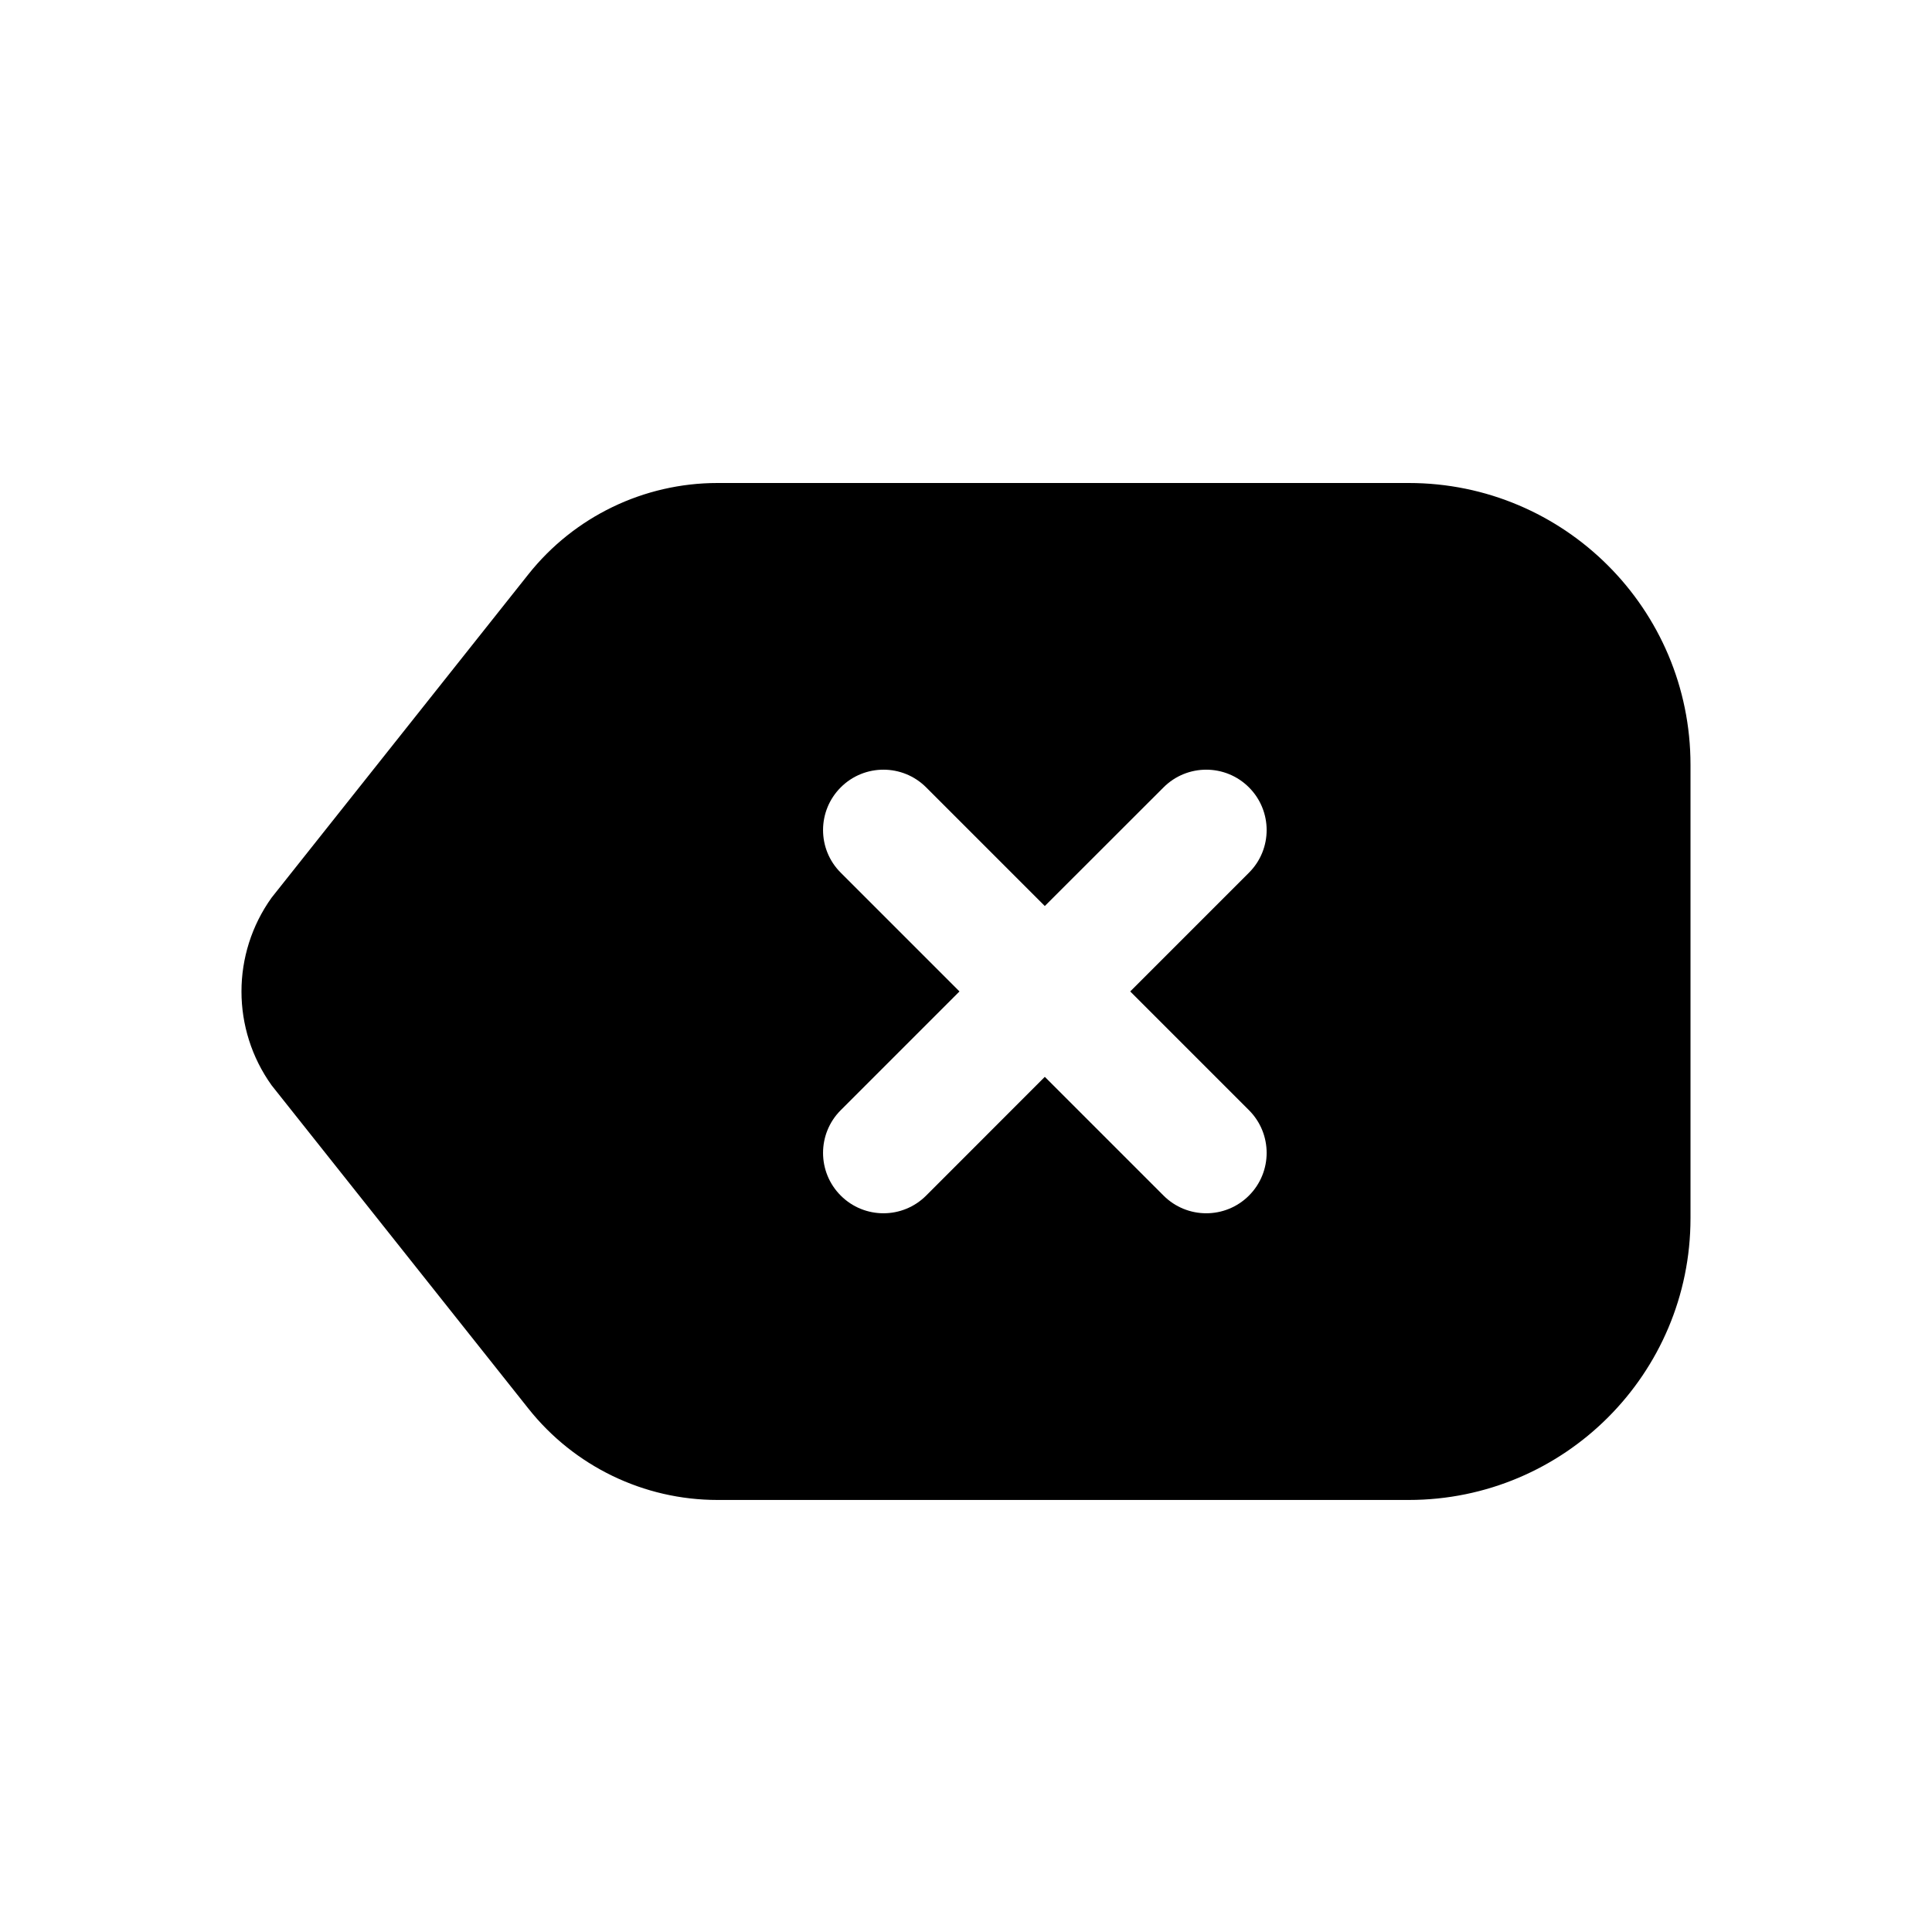 <svg width="24" height="24" viewBox="0 0 24 24" fill="none" xmlns="http://www.w3.org/2000/svg">
<path d="M3.374 13.482L6.564 17.498C7.133 18.215 7.998 18.633 8.913 18.633H17.5C19.433 18.633 21 17.066 21 15.133V9.5C21 7.567 19.433 6 17.5 6H8.913C7.998 6 7.133 6.418 6.564 7.134L3.374 11.151C2.875 11.848 2.875 12.785 3.374 13.482ZM11.505 9.781L12.979 11.255L14.454 9.781C14.747 9.488 15.222 9.488 15.515 9.781C15.808 10.074 15.808 10.549 15.515 10.841L14.04 12.316L15.515 13.791C15.808 14.084 15.808 14.559 15.515 14.852C15.222 15.145 14.747 15.145 14.454 14.852L12.979 13.377L11.505 14.852C11.212 15.145 10.737 15.145 10.444 14.852C10.151 14.559 10.151 14.084 10.444 13.791L11.919 12.316L10.444 10.841C10.151 10.549 10.151 10.074 10.444 9.781C10.737 9.488 11.212 9.488 11.505 9.781Z" fill="black"/>
</svg>
